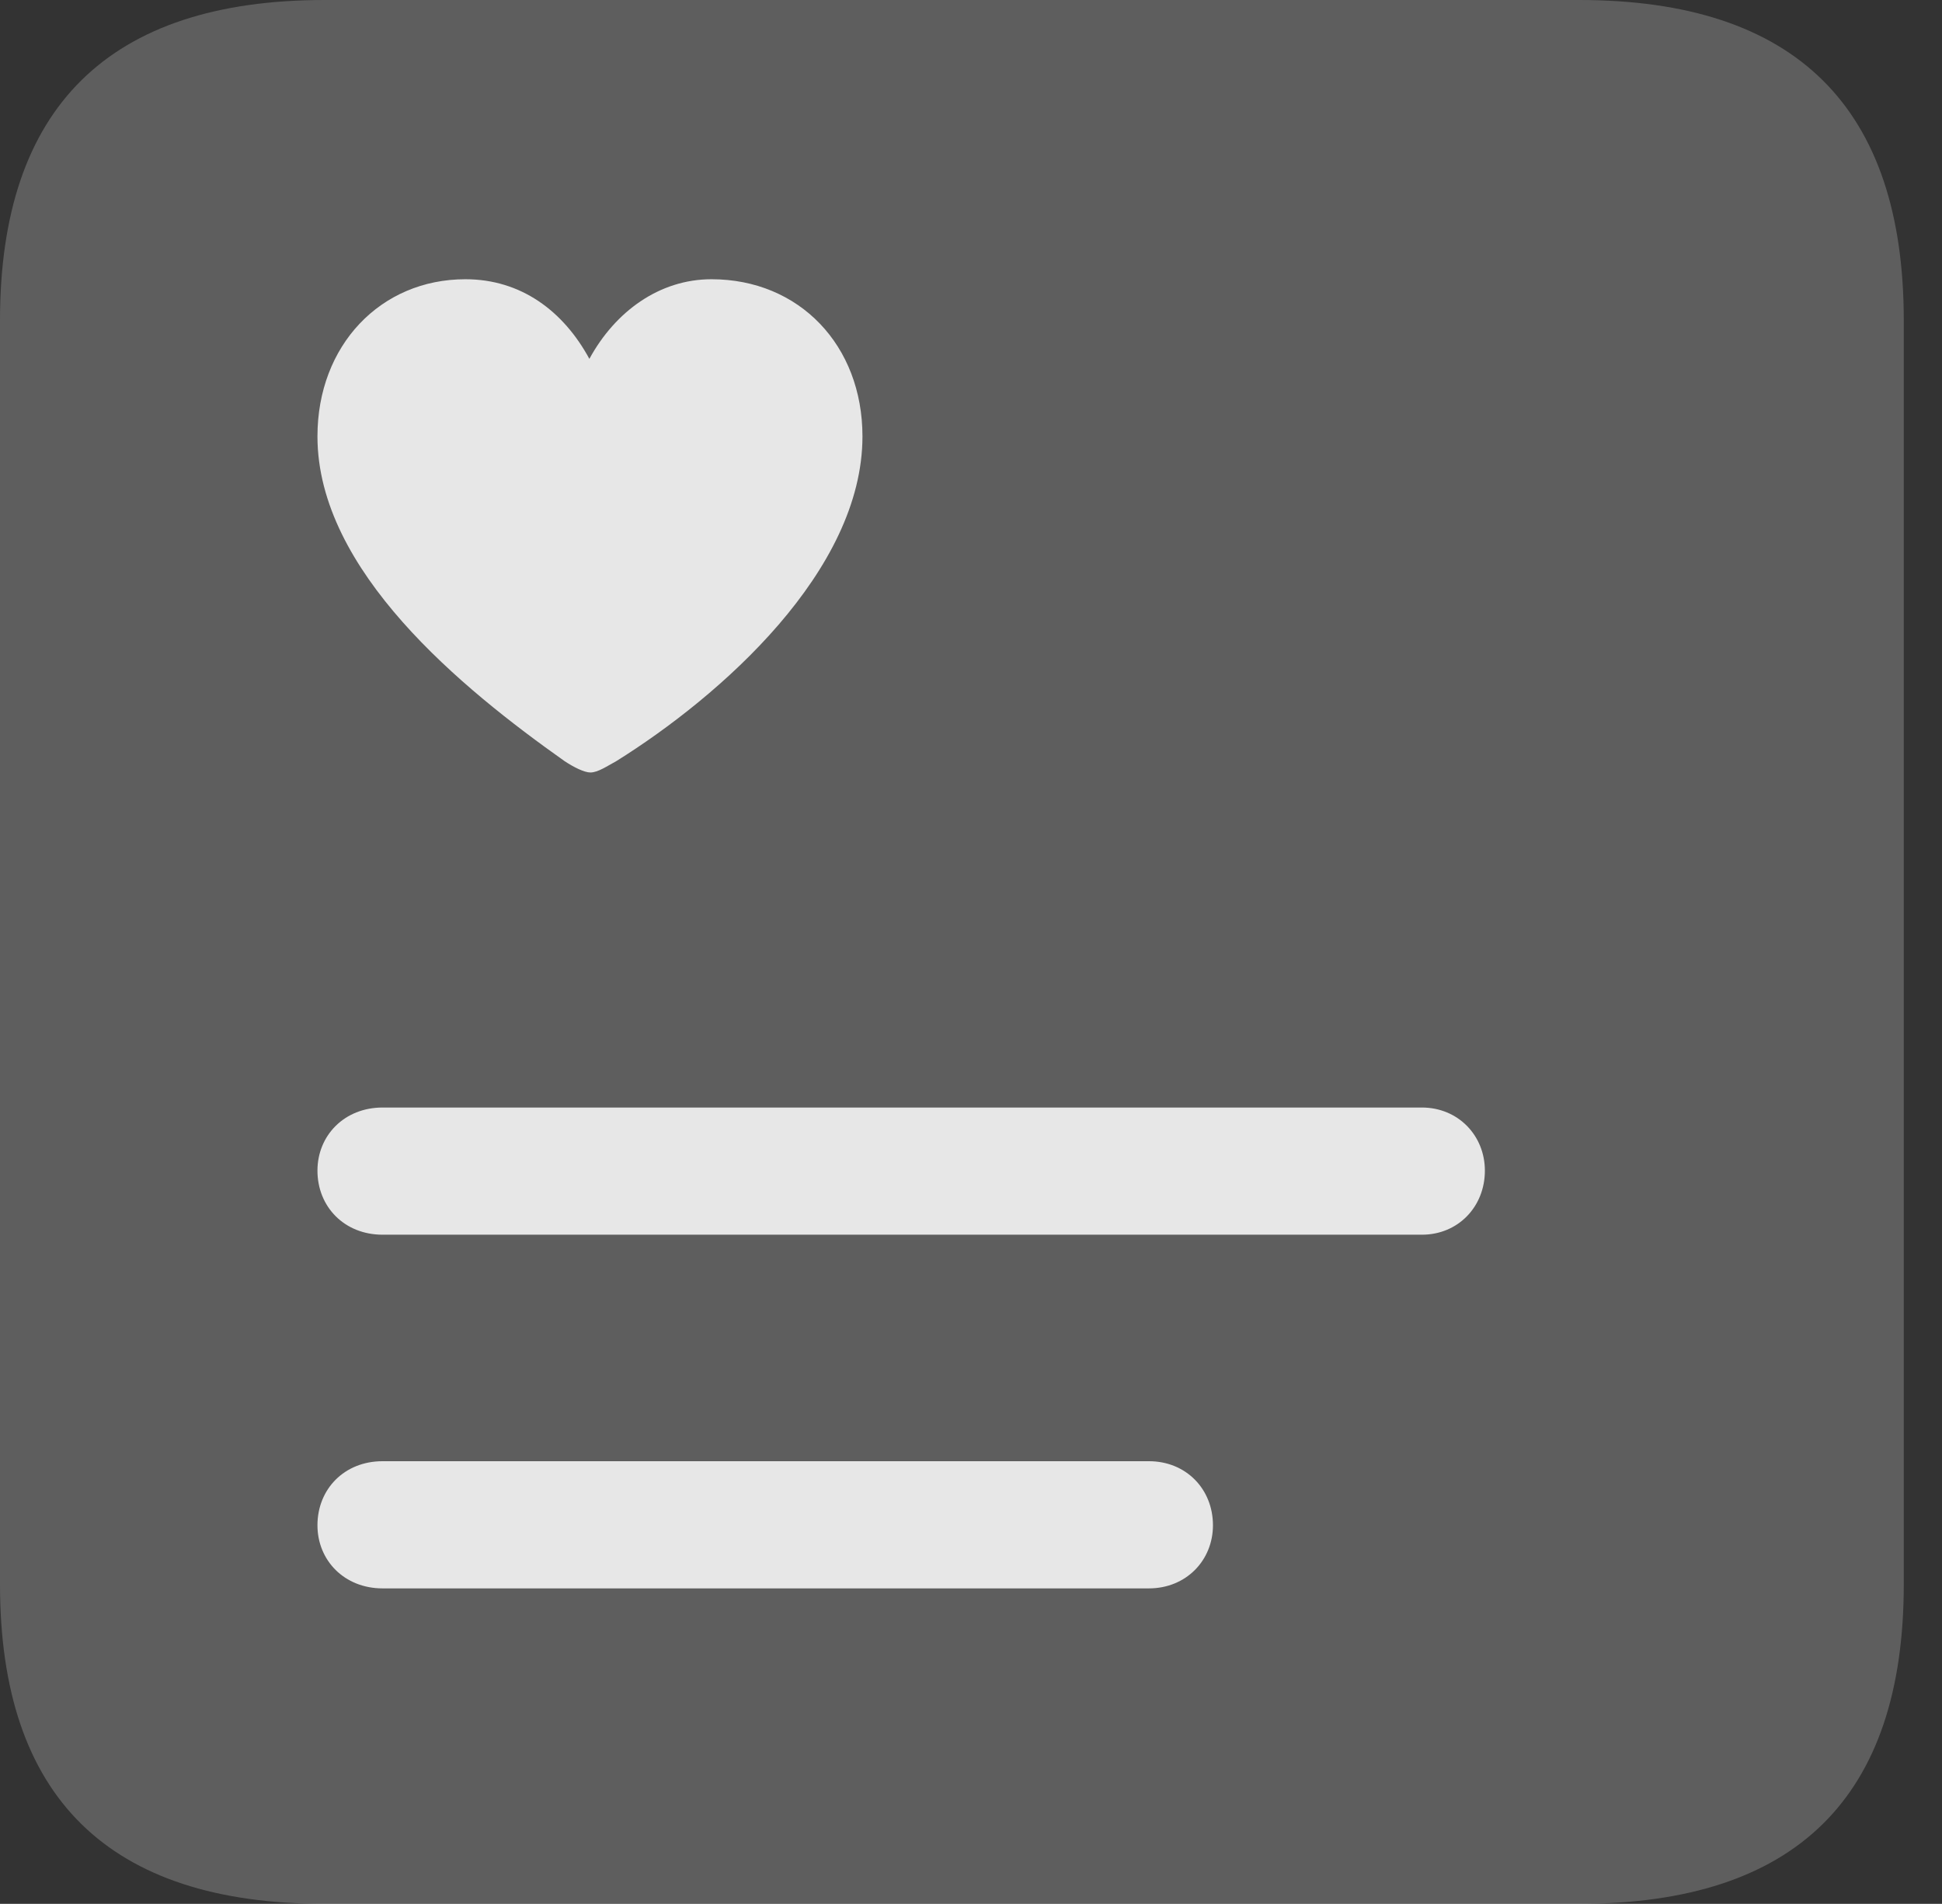 <?xml version="1.0" encoding="UTF-8"?>
<!--Generator: Apple Native CoreSVG 341-->
<!DOCTYPE svg
PUBLIC "-//W3C//DTD SVG 1.1//EN"
       "http://www.w3.org/Graphics/SVG/1.1/DTD/svg11.dtd">
<svg version="1.1" xmlns="http://www.w3.org/2000/svg" xmlns:xlink="http://www.w3.org/1999/xlink" viewBox="0 0 18.34 17.979">
 <rect x="0" y="0" width="18.34" height="17.979" fill="#333333" stroke="none"/>
 <g>
  <rect height="17.979" opacity="0" width="18.34" x="0" y="0"/>
  <path d="M3.066 17.979L14.912 17.979C16.963 17.979 17.979 16.973 17.979 14.961L17.979 3.027C17.979 1.016 16.963 0 14.912 0L3.066 0C1.025 0 0 1.016 0 3.027L0 14.961C0 16.973 1.025 17.979 3.066 17.979Z" fill="white" fill-opacity="0.212"/>
  <path d="M4.395 2.637C4.922 2.637 5.322 2.939 5.566 3.389C5.811 2.939 6.23 2.637 6.719 2.637C7.549 2.637 8.145 3.262 8.145 4.121C8.145 5.391 6.807 6.572 5.82 7.188C5.732 7.236 5.645 7.295 5.576 7.295C5.518 7.295 5.42 7.246 5.332 7.188C4.365 6.504 2.998 5.391 2.998 4.121C2.998 3.262 3.594 2.637 4.395 2.637Z" fill="white" fill-opacity="0.85"/>
  <path d="M3.613 11.66C3.252 11.66 2.998 11.396 2.998 11.055C2.998 10.723 3.252 10.459 3.613 10.459L13.428 10.459C13.77 10.459 14.023 10.723 14.023 11.055C14.023 11.396 13.77 11.66 13.428 11.66Z" fill="white" fill-opacity="0.85"/>
  <path d="M3.613 15C3.252 15 2.998 14.736 2.998 14.404C2.998 14.062 3.252 13.799 3.613 13.799L10.85 13.799C11.201 13.799 11.455 14.062 11.455 14.404C11.455 14.736 11.201 15 10.85 15Z" fill="white" fill-opacity="0.85"/>
 </g>
</svg>
